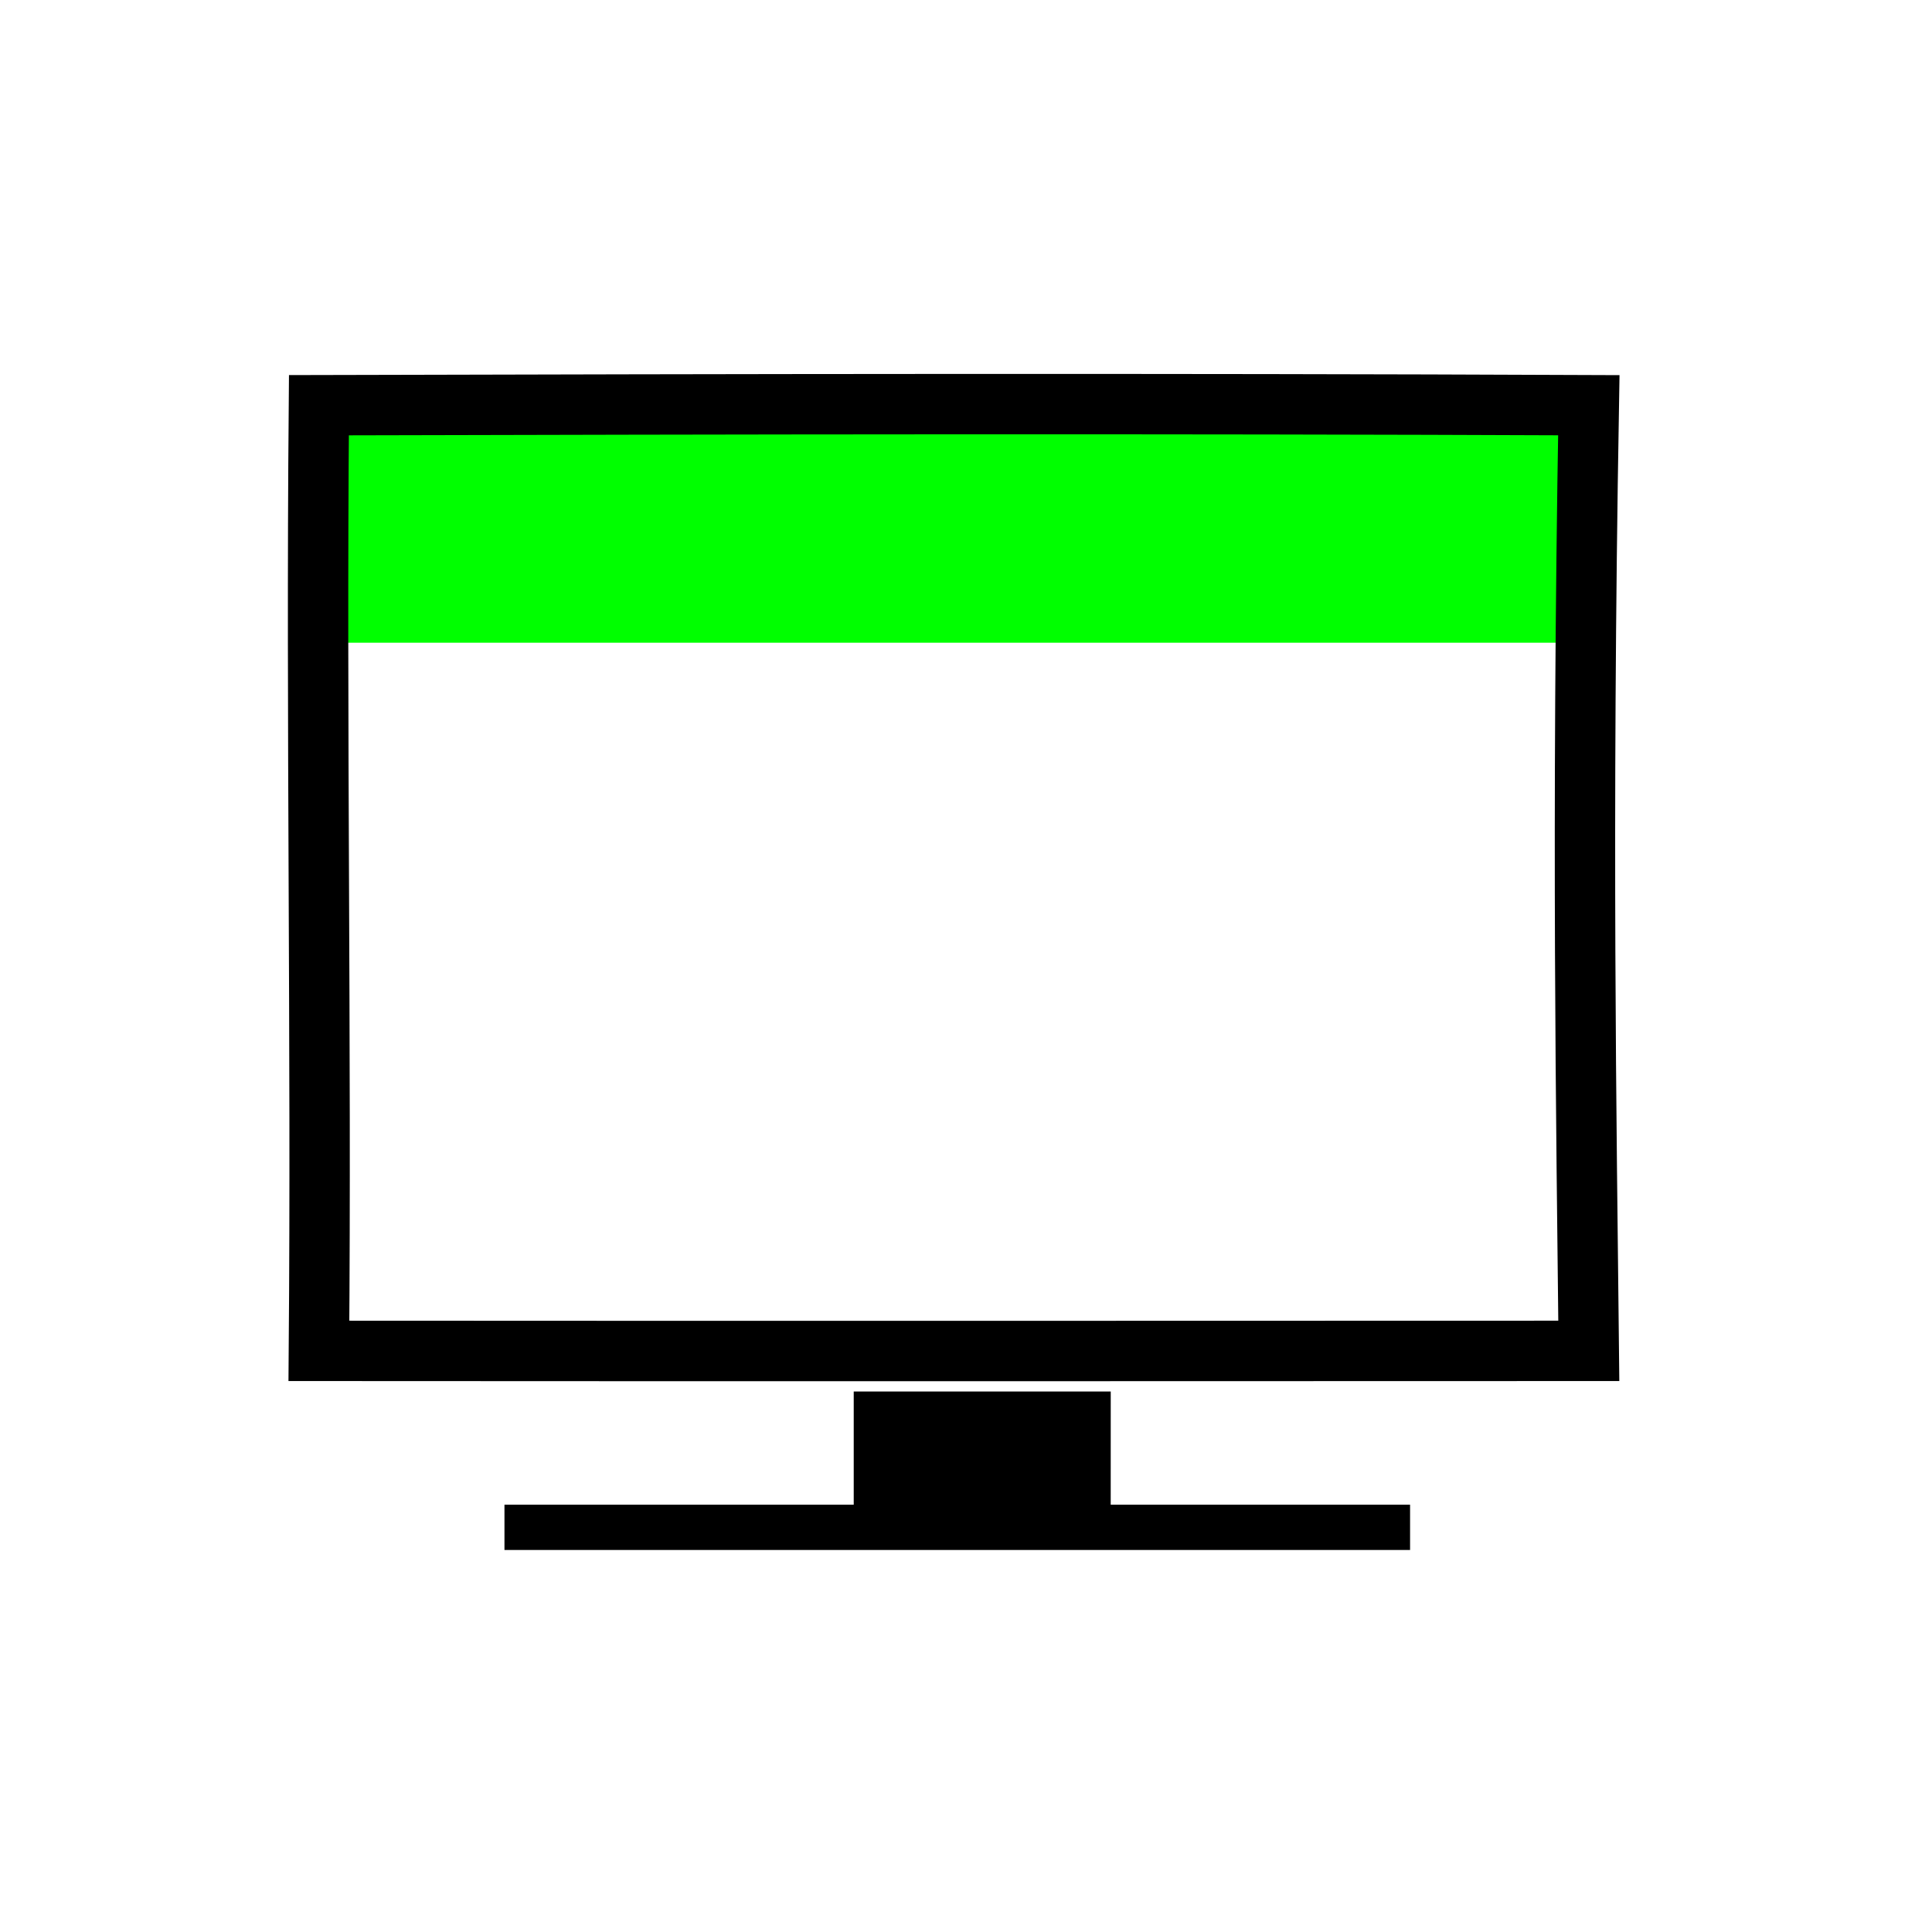 <?xml version="1.0" encoding="UTF-8" standalone="no"?>
<svg
   xmlns:dc="http://purl.org/dc/elements/1.1/"
   xmlns:cc="http://creativecommons.org/ns#"
   xmlns:rdf="http://www.w3.org/1999/02/22-rdf-syntax-ns#"
   xmlns:svg="http://www.w3.org/2000/svg"
   xmlns="http://www.w3.org/2000/svg"
   xmlns:sodipodi="http://sodipodi.sourceforge.net/DTD/sodipodi-0.dtd"
   xmlns:inkscape="http://www.inkscape.org/namespaces/inkscape"
   width="256"
   height="256"
   viewBox="0 0 72.249 72.249"
   id="svg4295"
   version="1.1"
   inkscape:version="0.91 r13725"
   sodipodi:docname="dockwidgets_b_top.svg">
  <defs
     id="defs4323" />
  <sodipodi:namedview
     pagecolor="#ffffff"
     bordercolor="#666666"
     borderopacity="1"
     objecttolerance="10"
     gridtolerance="10"
     guidetolerance="10"
     inkscape:pageopacity="0"
     inkscape:pageshadow="2"
     inkscape:window-width="1920"
     inkscape:window-height="1176"
     id="namedview4321"
     showgrid="true"
     units="px"
     inkscape:snap-grids="false"
     inkscape:zoom="2.6867386"
     inkscape:cx="39.416764"
     inkscape:cy="127.6278"
     inkscape:window-x="-4"
     inkscape:window-y="-4"
     inkscape:window-maximized="1"
     inkscape:current-layer="svg4295"
     showguides="true">
    <inkscape:grid
       type="xygrid"
       id="grid4867" />
  </sodipodi:namedview>
  <path
     style="fill:#00ff00;fill-opacity:1;fill-rule:evenodd;stroke:#130000;stroke-width:0;stroke-linecap:round;stroke-miterlimit:4;stroke-dasharray:none;stroke-opacity:1"
     d="m 11.46,23.619 c 0,-0.72 0.588,-7.195 0.662,-7.285 0.059,-0.072 6.173,-0.912 8.412,-1.157 5.882,-0.642 9.509,-0.837 15.562,-0.837 6.215,1.38e-4 10.207,0.231 15.615,0.903 1.519,0.189 6.834,1.024 6.874,1.08 0.009,0.012 0.092,1.363 0.185,3.001 0.093,1.638 0.196,3.368 0.229,3.844 l 0.061,0.866 -23.801,0 -23.801,0 0,-0.416 z"
     id="path4231"
     inkscape:connector-curvature="0" />
  <path
     style="fill:none;stroke:#000000;stroke-width:2.258;stroke-miterlimit:4;stroke-dasharray:none"
     inkscape:connector-curvature="0"
     id="path4313"
     d="m 59.415,15.153 c -16.091,-0.069 -31.897,-0.039 -47.489,0 -0.104,11.937 0.095,23.733 0,35.364 15.799,0.01 31.511,0.006 47.489,0 -0.09,-8.553 -0.272,-19.464 0,-35.364 z"
     sodipodi:nodetypes="ccccc" />
  <path
     style="fill:#000000;fill-opacity:1;fill-rule:evenodd;stroke:#000000;stroke-width:0.282px;stroke-linecap:butt;stroke-linejoin:miter;stroke-opacity:1"
     d="m 41.396,52.178 -9.329,0 0,4.233 -13.061,0 0,1.411 33.584,0 0,-1.411 -11.195,0 z"
     id="path4233"
     inkscape:connector-curvature="0" />
</svg>

